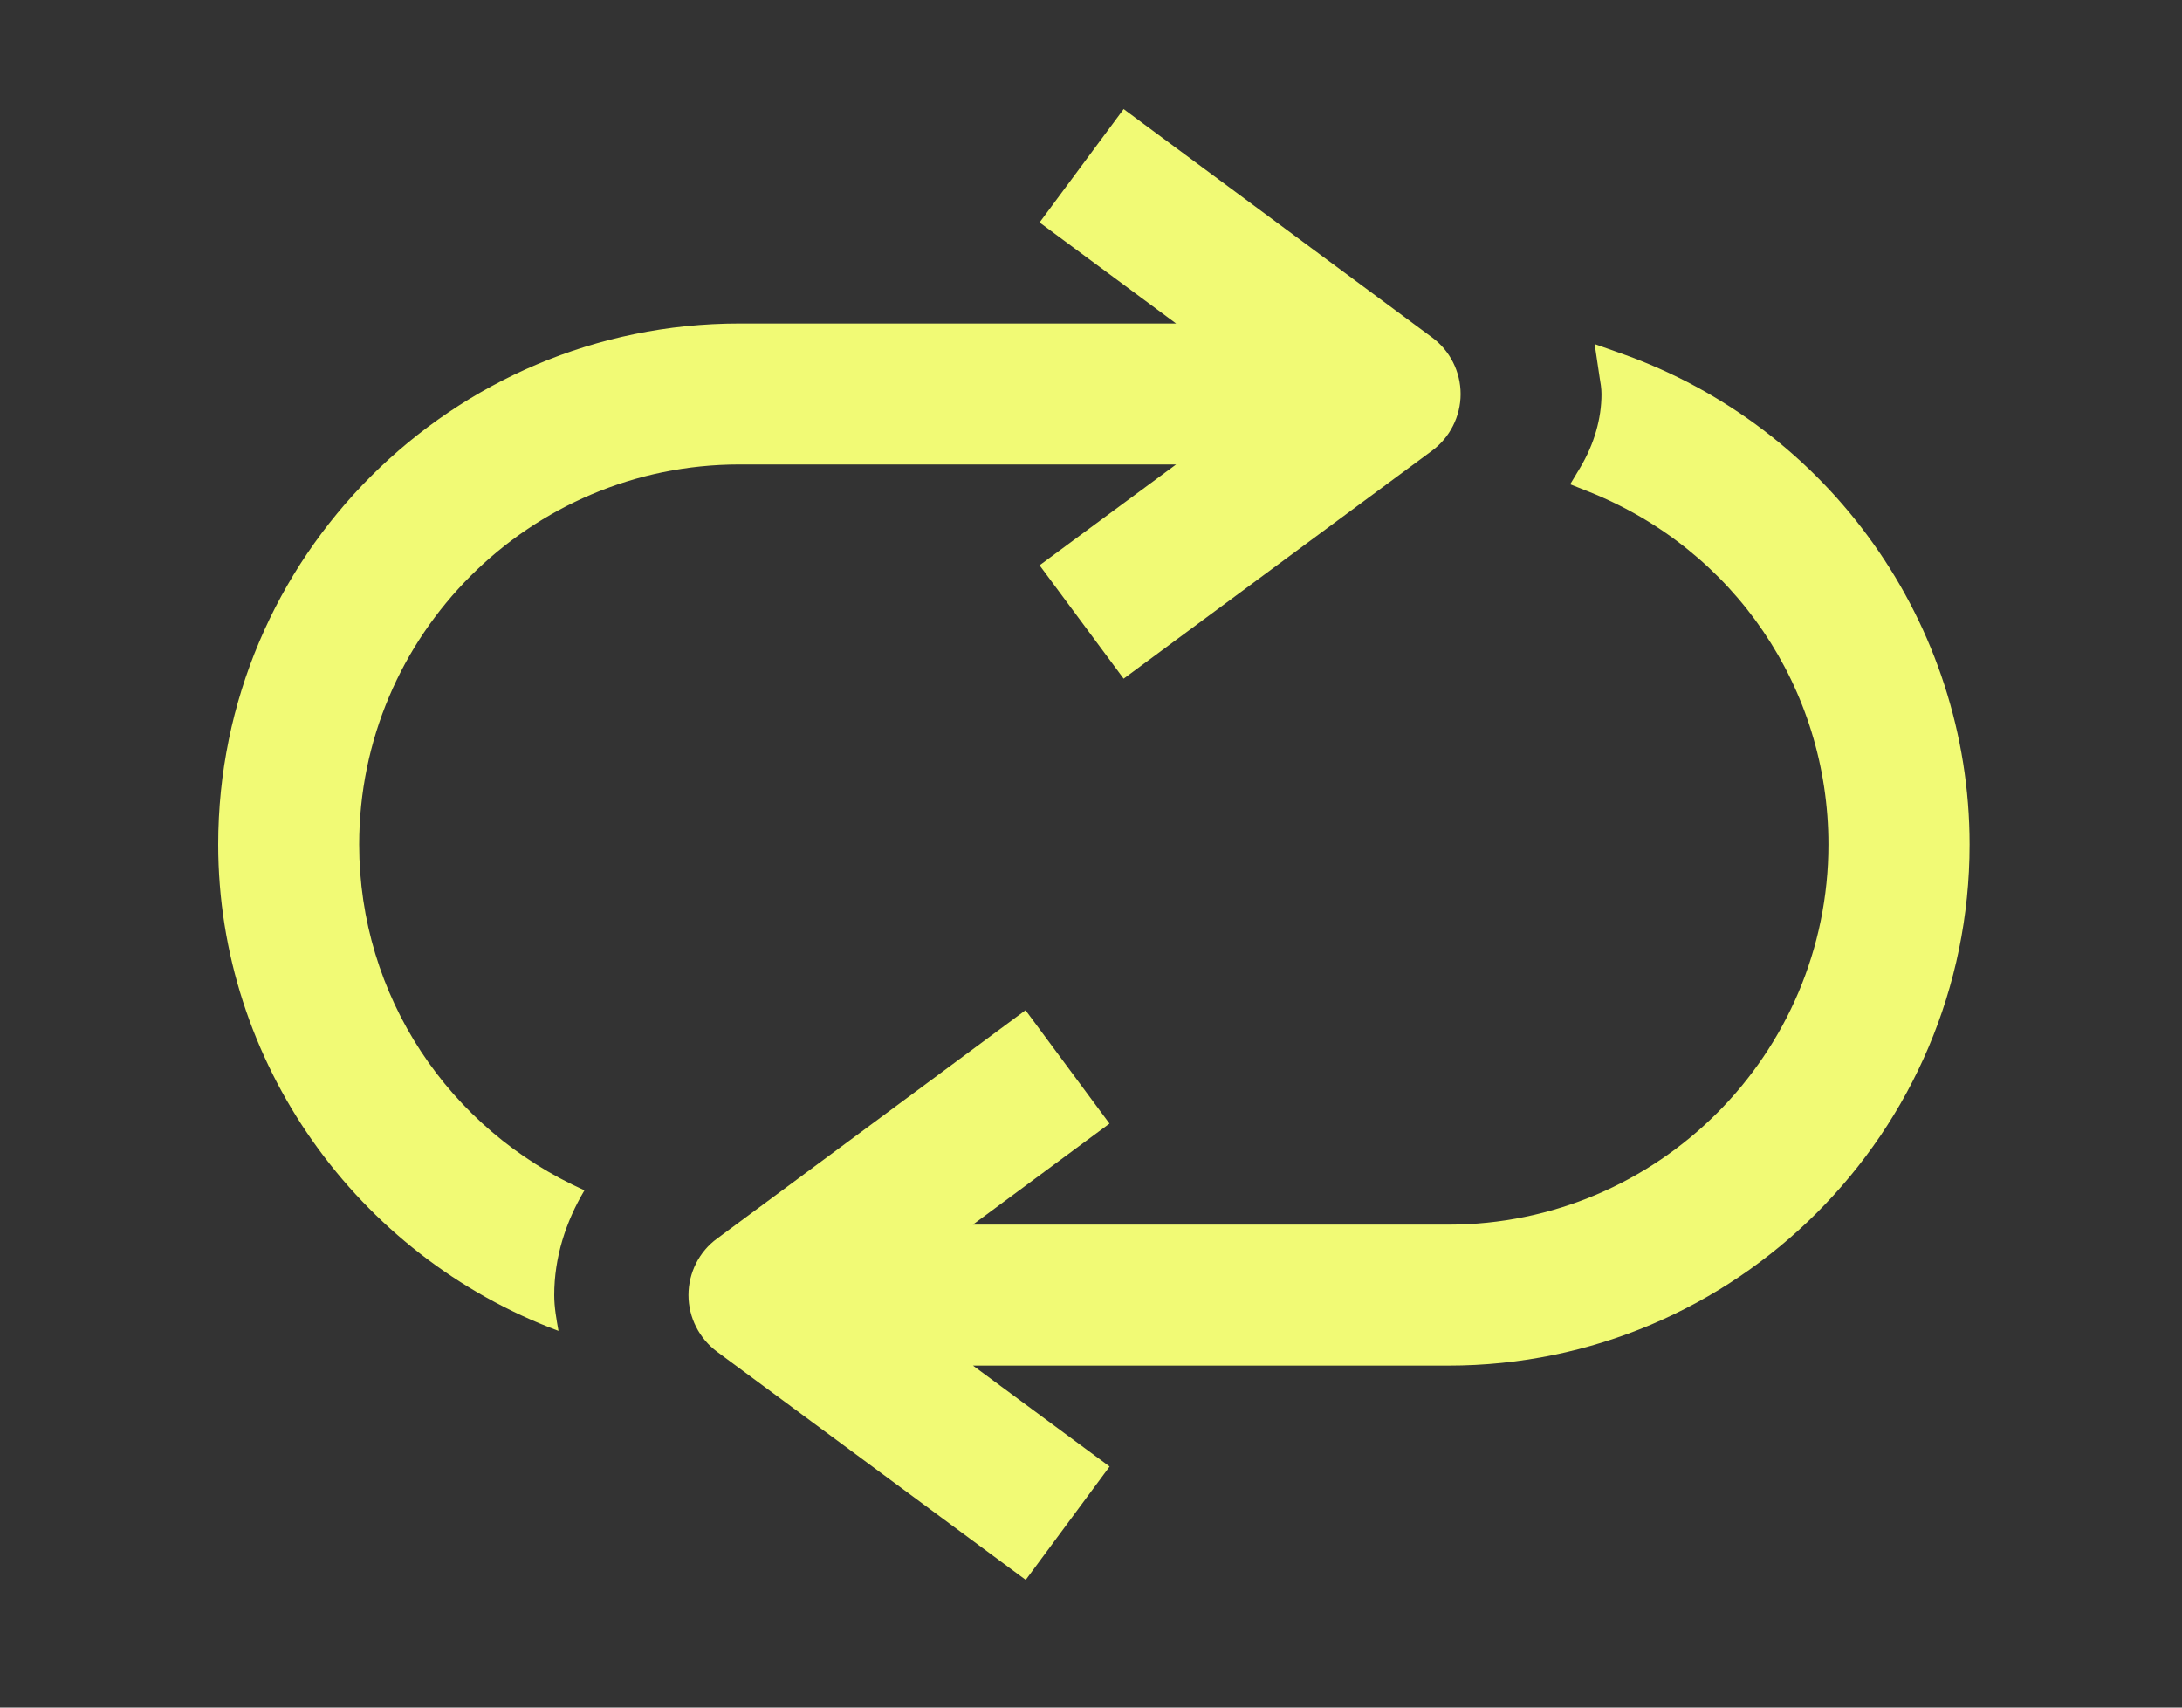 <svg xmlns="http://www.w3.org/2000/svg" width="23" height="18" viewBox="0 0 23 18">
    <rect x="0" y="0" width="23" height="18" fill="#333333" stroke="none"/>
    <g fill="none" fill-rule="evenodd">
        <g fill="#F1FA75">
            <g>
                <path d="M16.81 3.627l.277.098c2.198.775 3.674 2.855 3.674 5.177 0 3.03-2.464 5.493-5.493 5.493h-5.012l1.44 1.064-.884 1.195L7.56 14.25c-.19-.14-.303-.364-.303-.598 0-.235.113-.46.303-.597l3.25-2.406.885 1.195-1.44 1.065h5.012c2.209 0 4.006-1.798 4.006-4.007 0-1.648-.992-3.108-2.528-3.72l-.194-.077.107-.178c.146-.246.223-.514.223-.773 0-.061-.01-.12-.02-.178l-.052-.349zM11.844 1.15l3.25 2.406c.19.139.302.363.302.598 0 .234-.113.458-.301.597l-3.251 2.403-.886-1.195 1.439-1.063H7.794c-2.21 0-4.008 1.797-4.008 4.006 0 1.593.942 3.004 2.375 3.645-.198.332-.319.709-.319 1.105 0 .128.023.253.045.377C3.76 13.235 2.3 11.196 2.3 8.902c0-3.029 2.464-5.492 5.494-5.492h4.603l-1.439-1.065.886-1.195z" transform="translate(-677 -2747) translate(677 2747)"/>
            </g>
        </g>
    </g>
</svg>
